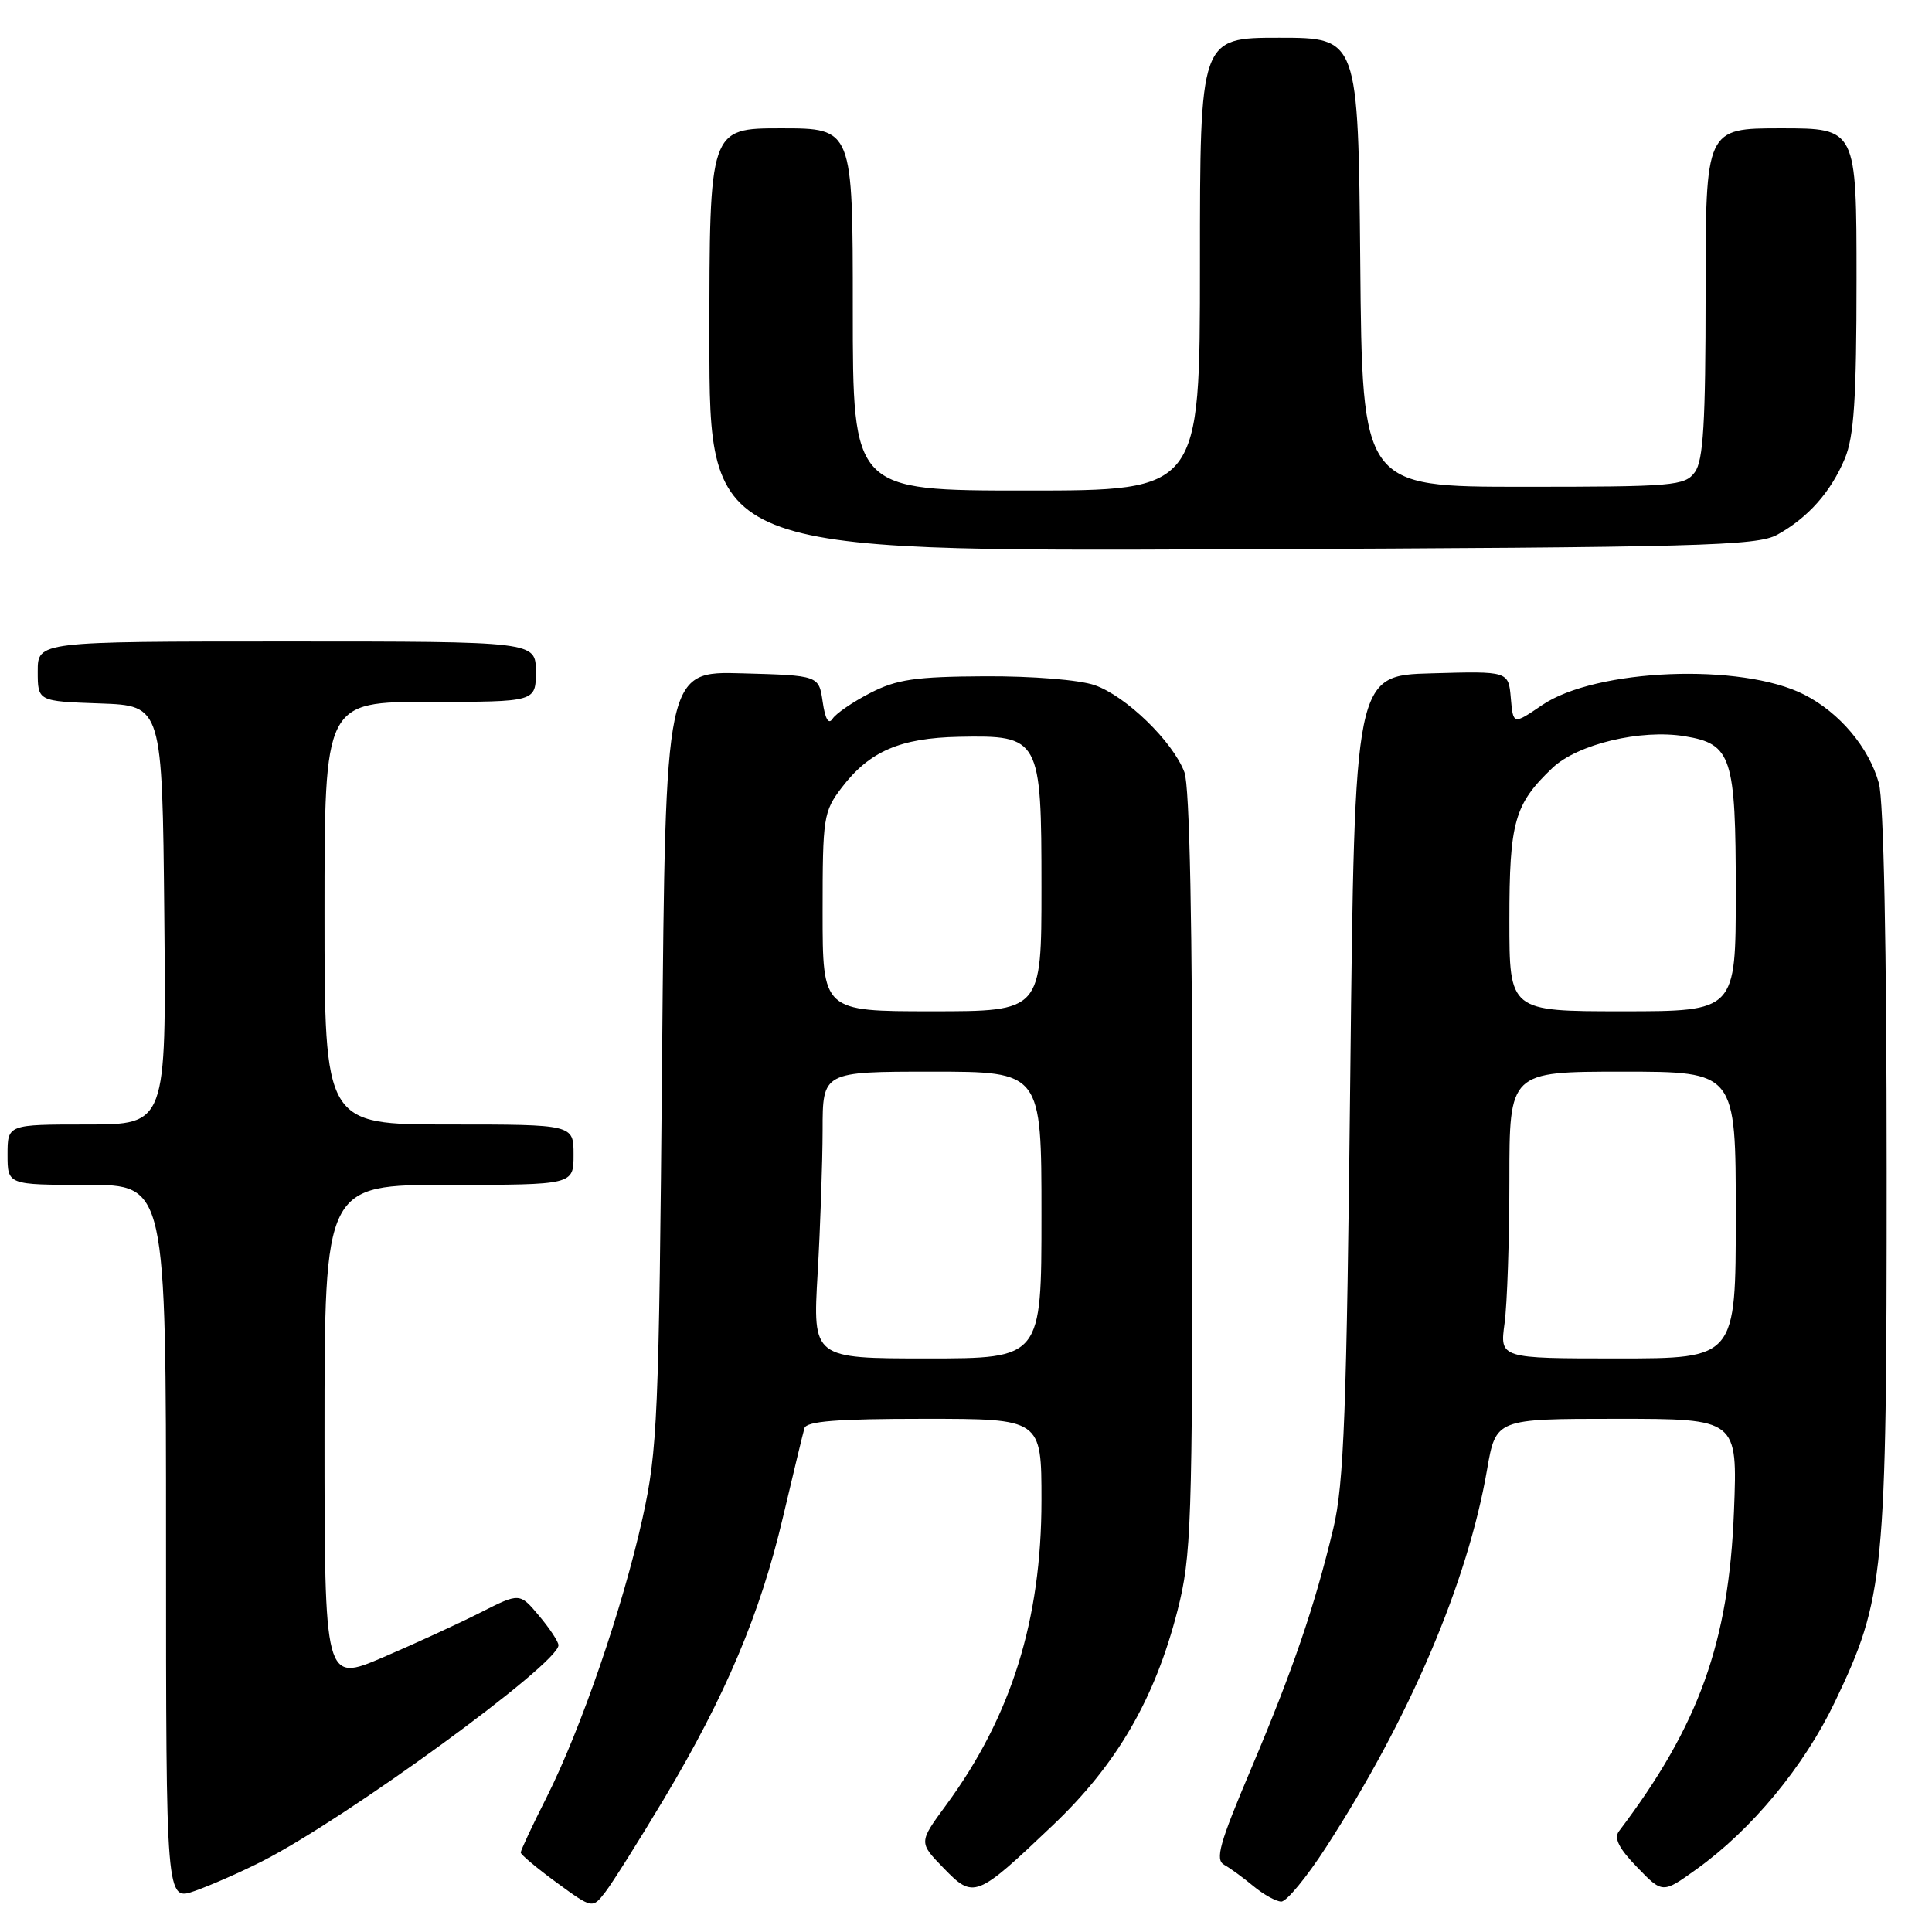 <?xml version="1.0" encoding="UTF-8" standalone="no"?>
<!DOCTYPE svg PUBLIC "-//W3C//DTD SVG 1.1//EN" "http://www.w3.org/Graphics/SVG/1.1/DTD/svg11.dtd" >
<svg xmlns="http://www.w3.org/2000/svg" xmlns:xlink="http://www.w3.org/1999/xlink" version="1.1" viewBox="0 0 256 256">
 <g >
 <path fill="currentColor"
d=" M 88.03 238.28 C 96.16 224.66 100.73 213.84 103.74 201.06 C 105.11 195.25 106.39 189.94 106.59 189.25 C 106.85 188.32 110.90 188.00 122.47 188.00 C 138.00 188.00 138.00 188.00 138.00 198.79 C 138.00 214.64 134.01 227.41 125.36 239.19 C 121.73 244.13 121.73 244.13 125.02 247.52 C 129.02 251.65 129.34 251.52 139.46 241.90 C 147.98 233.82 153.03 225.12 156.03 213.39 C 157.86 206.22 158.00 202.17 158.00 155.41 C 158.00 122.44 157.64 104.16 156.94 102.32 C 155.41 98.26 149.20 92.23 145.06 90.79 C 143.01 90.08 136.82 89.58 130.50 89.61 C 121.28 89.66 118.82 90.02 115.32 91.82 C 113.02 93.00 110.77 94.54 110.32 95.24 C 109.79 96.06 109.34 95.28 109.01 93.00 C 108.50 89.50 108.50 89.50 98.34 89.22 C 88.18 88.93 88.18 88.93 87.73 140.22 C 87.31 187.97 87.13 192.16 85.14 201.16 C 82.51 213.03 76.99 229.08 72.43 238.15 C 70.54 241.89 69.00 245.18 69.00 245.47 C 69.00 245.75 71.14 247.54 73.75 249.45 C 78.50 252.92 78.50 252.92 80.21 250.71 C 81.15 249.49 84.67 243.90 88.03 238.28 Z  M 34.70 246.65 C 45.79 241.03 74.00 220.47 74.00 218.00 C 74.00 217.53 72.84 215.78 71.43 214.10 C 68.86 211.04 68.86 211.04 63.68 213.66 C 60.83 215.11 55.01 217.78 50.75 219.61 C 43.00 222.92 43.00 222.92 43.00 189.96 C 43.00 157.00 43.00 157.00 59.50 157.00 C 76.00 157.00 76.00 157.00 76.00 153.00 C 76.00 149.00 76.00 149.00 59.50 149.00 C 43.00 149.00 43.00 149.00 43.00 121.00 C 43.00 93.00 43.00 93.00 57.00 93.00 C 71.00 93.00 71.00 93.00 71.00 89.00 C 71.00 85.00 71.00 85.00 38.00 85.00 C 5.00 85.00 5.00 85.00 5.00 88.96 C 5.00 92.92 5.00 92.92 13.25 93.21 C 21.50 93.50 21.50 93.50 21.77 121.25 C 22.03 149.00 22.03 149.00 11.52 149.00 C 1.00 149.00 1.00 149.00 1.00 153.00 C 1.00 157.00 1.00 157.00 11.50 157.00 C 22.00 157.00 22.00 157.00 22.00 204.46 C 22.00 251.91 22.00 251.91 25.82 250.56 C 27.92 249.82 31.92 248.06 34.70 246.65 Z  M 175.71 244.77 C 186.80 227.64 194.47 209.64 197.04 194.75 C 198.21 188.00 198.21 188.00 214.22 188.00 C 230.24 188.00 230.24 188.00 229.76 200.25 C 229.08 217.63 225.13 228.63 214.52 242.65 C 213.83 243.57 214.51 244.93 216.93 247.42 C 220.30 250.91 220.30 250.91 224.77 247.70 C 232.12 242.44 239.06 234.04 243.14 225.50 C 249.72 211.73 250.00 208.84 249.99 155.18 C 249.99 125.47 249.60 106.10 248.96 103.78 C 247.64 99.04 243.76 94.43 239.07 92.04 C 230.78 87.81 211.44 88.58 204.32 93.44 C 200.50 96.04 200.50 96.04 200.19 92.49 C 199.88 88.93 199.88 88.93 189.69 89.22 C 179.50 89.50 179.50 89.50 178.92 142.50 C 178.44 187.15 178.08 196.60 176.68 202.49 C 174.18 212.92 171.35 221.19 165.77 234.39 C 161.58 244.28 160.98 246.41 162.21 247.10 C 163.02 247.55 164.76 248.82 166.09 249.93 C 167.42 251.03 169.07 251.95 169.77 251.97 C 170.47 251.99 173.14 248.75 175.71 244.77 Z  M 235.50 70.85 C 239.58 68.59 242.60 65.19 244.45 60.77 C 245.67 57.84 246.00 52.85 246.00 37.03 C 246.00 17.00 246.00 17.00 236.00 17.00 C 226.00 17.00 226.00 17.00 226.00 38.81 C 226.00 56.06 225.70 61.02 224.58 62.56 C 223.25 64.38 221.79 64.50 201.83 64.50 C 180.50 64.50 180.50 64.50 180.24 34.75 C 179.97 5.00 179.97 5.00 169.49 5.00 C 159.00 5.00 159.00 5.00 159.00 35.00 C 159.00 65.00 159.00 65.00 136.00 65.00 C 113.00 65.00 113.00 65.00 113.00 41.00 C 113.00 17.00 113.00 17.00 103.50 17.00 C 94.00 17.00 94.00 17.00 94.00 45.03 C 94.00 73.07 94.00 73.07 163.25 72.78 C 225.48 72.53 232.80 72.33 235.50 70.85 Z  M 108.34 168.75 C 108.70 162.56 108.99 154.01 109.00 149.75 C 109.00 142.00 109.00 142.00 123.50 142.00 C 138.00 142.00 138.00 142.00 138.00 161.00 C 138.00 180.00 138.00 180.00 122.85 180.00 C 107.69 180.00 107.69 180.00 108.34 168.75 Z  M 109.00 120.84 C 109.00 108.28 109.11 107.54 111.55 104.34 C 115.21 99.55 119.28 97.79 127.06 97.63 C 137.82 97.42 138.00 97.74 138.00 117.65 C 138.00 134.00 138.00 134.00 123.50 134.00 C 109.00 134.00 109.00 134.00 109.00 120.84 Z  M 199.36 175.36 C 199.71 172.81 200.00 164.26 200.00 156.36 C 200.00 142.00 200.00 142.00 215.00 142.00 C 230.00 142.00 230.00 142.00 230.00 161.00 C 230.00 180.00 230.00 180.00 214.36 180.00 C 198.73 180.00 198.73 180.00 199.36 175.36 Z  M 200.00 121.95 C 200.00 108.89 200.66 106.56 205.70 101.76 C 209.03 98.60 217.42 96.59 223.26 97.56 C 229.45 98.58 230.00 100.26 230.00 118.22 C 230.00 134.00 230.00 134.00 215.00 134.00 C 200.00 134.00 200.00 134.00 200.00 121.95 Z "/>
</g>
</svg>